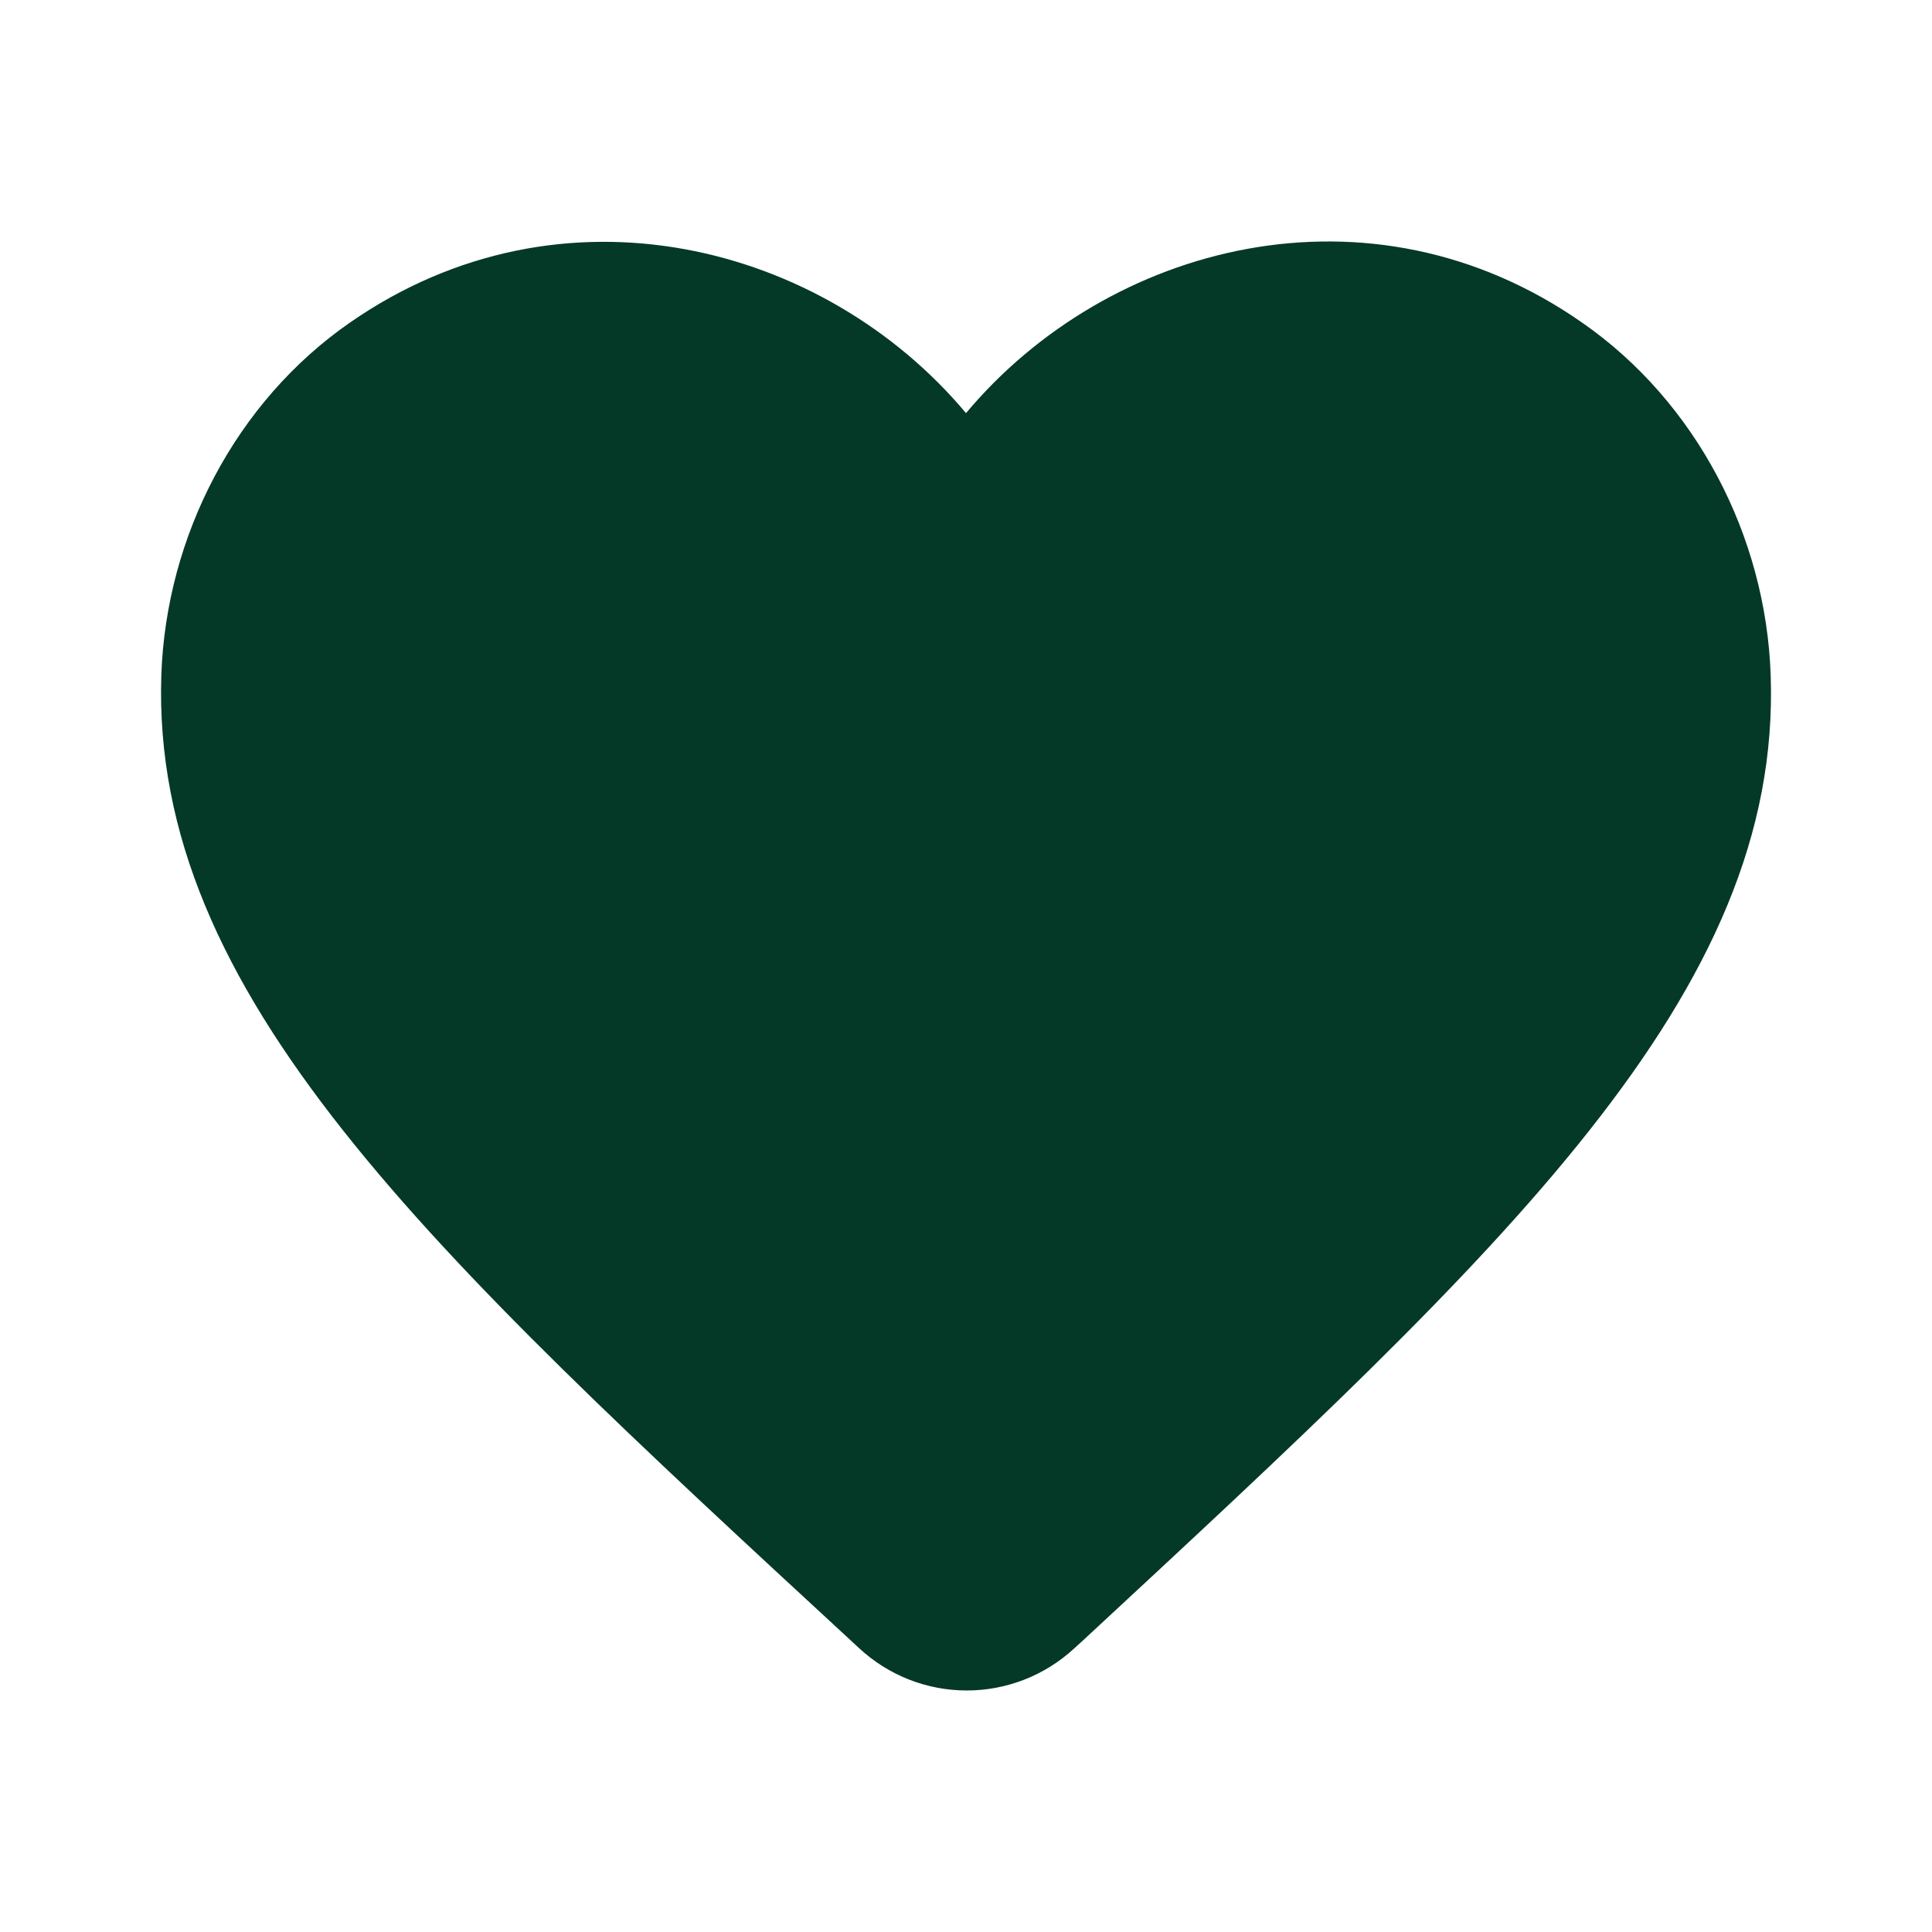<svg xmlns="http://www.w3.org/2000/svg" width="24" height="24" viewBox="0 0 24 24" fill="none">
  <rect width="24" height="24" fill="white"/>
  <path d="M13.349 20.473C12.589 21.177 11.42 21.177 10.66 20.463L10.55 20.361C5.302 15.516 1.874 12.344 2.004 8.386C2.064 6.652 2.933 4.99 4.343 4.01C6.982 2.174 10.24 3.031 12 5.132C13.759 3.031 17.018 2.164 19.657 4.01C21.066 4.99 21.936 6.652 21.996 8.386C22.136 12.344 18.697 15.516 13.449 20.382L13.349 20.473Z" fill="#043927"/>
</svg>